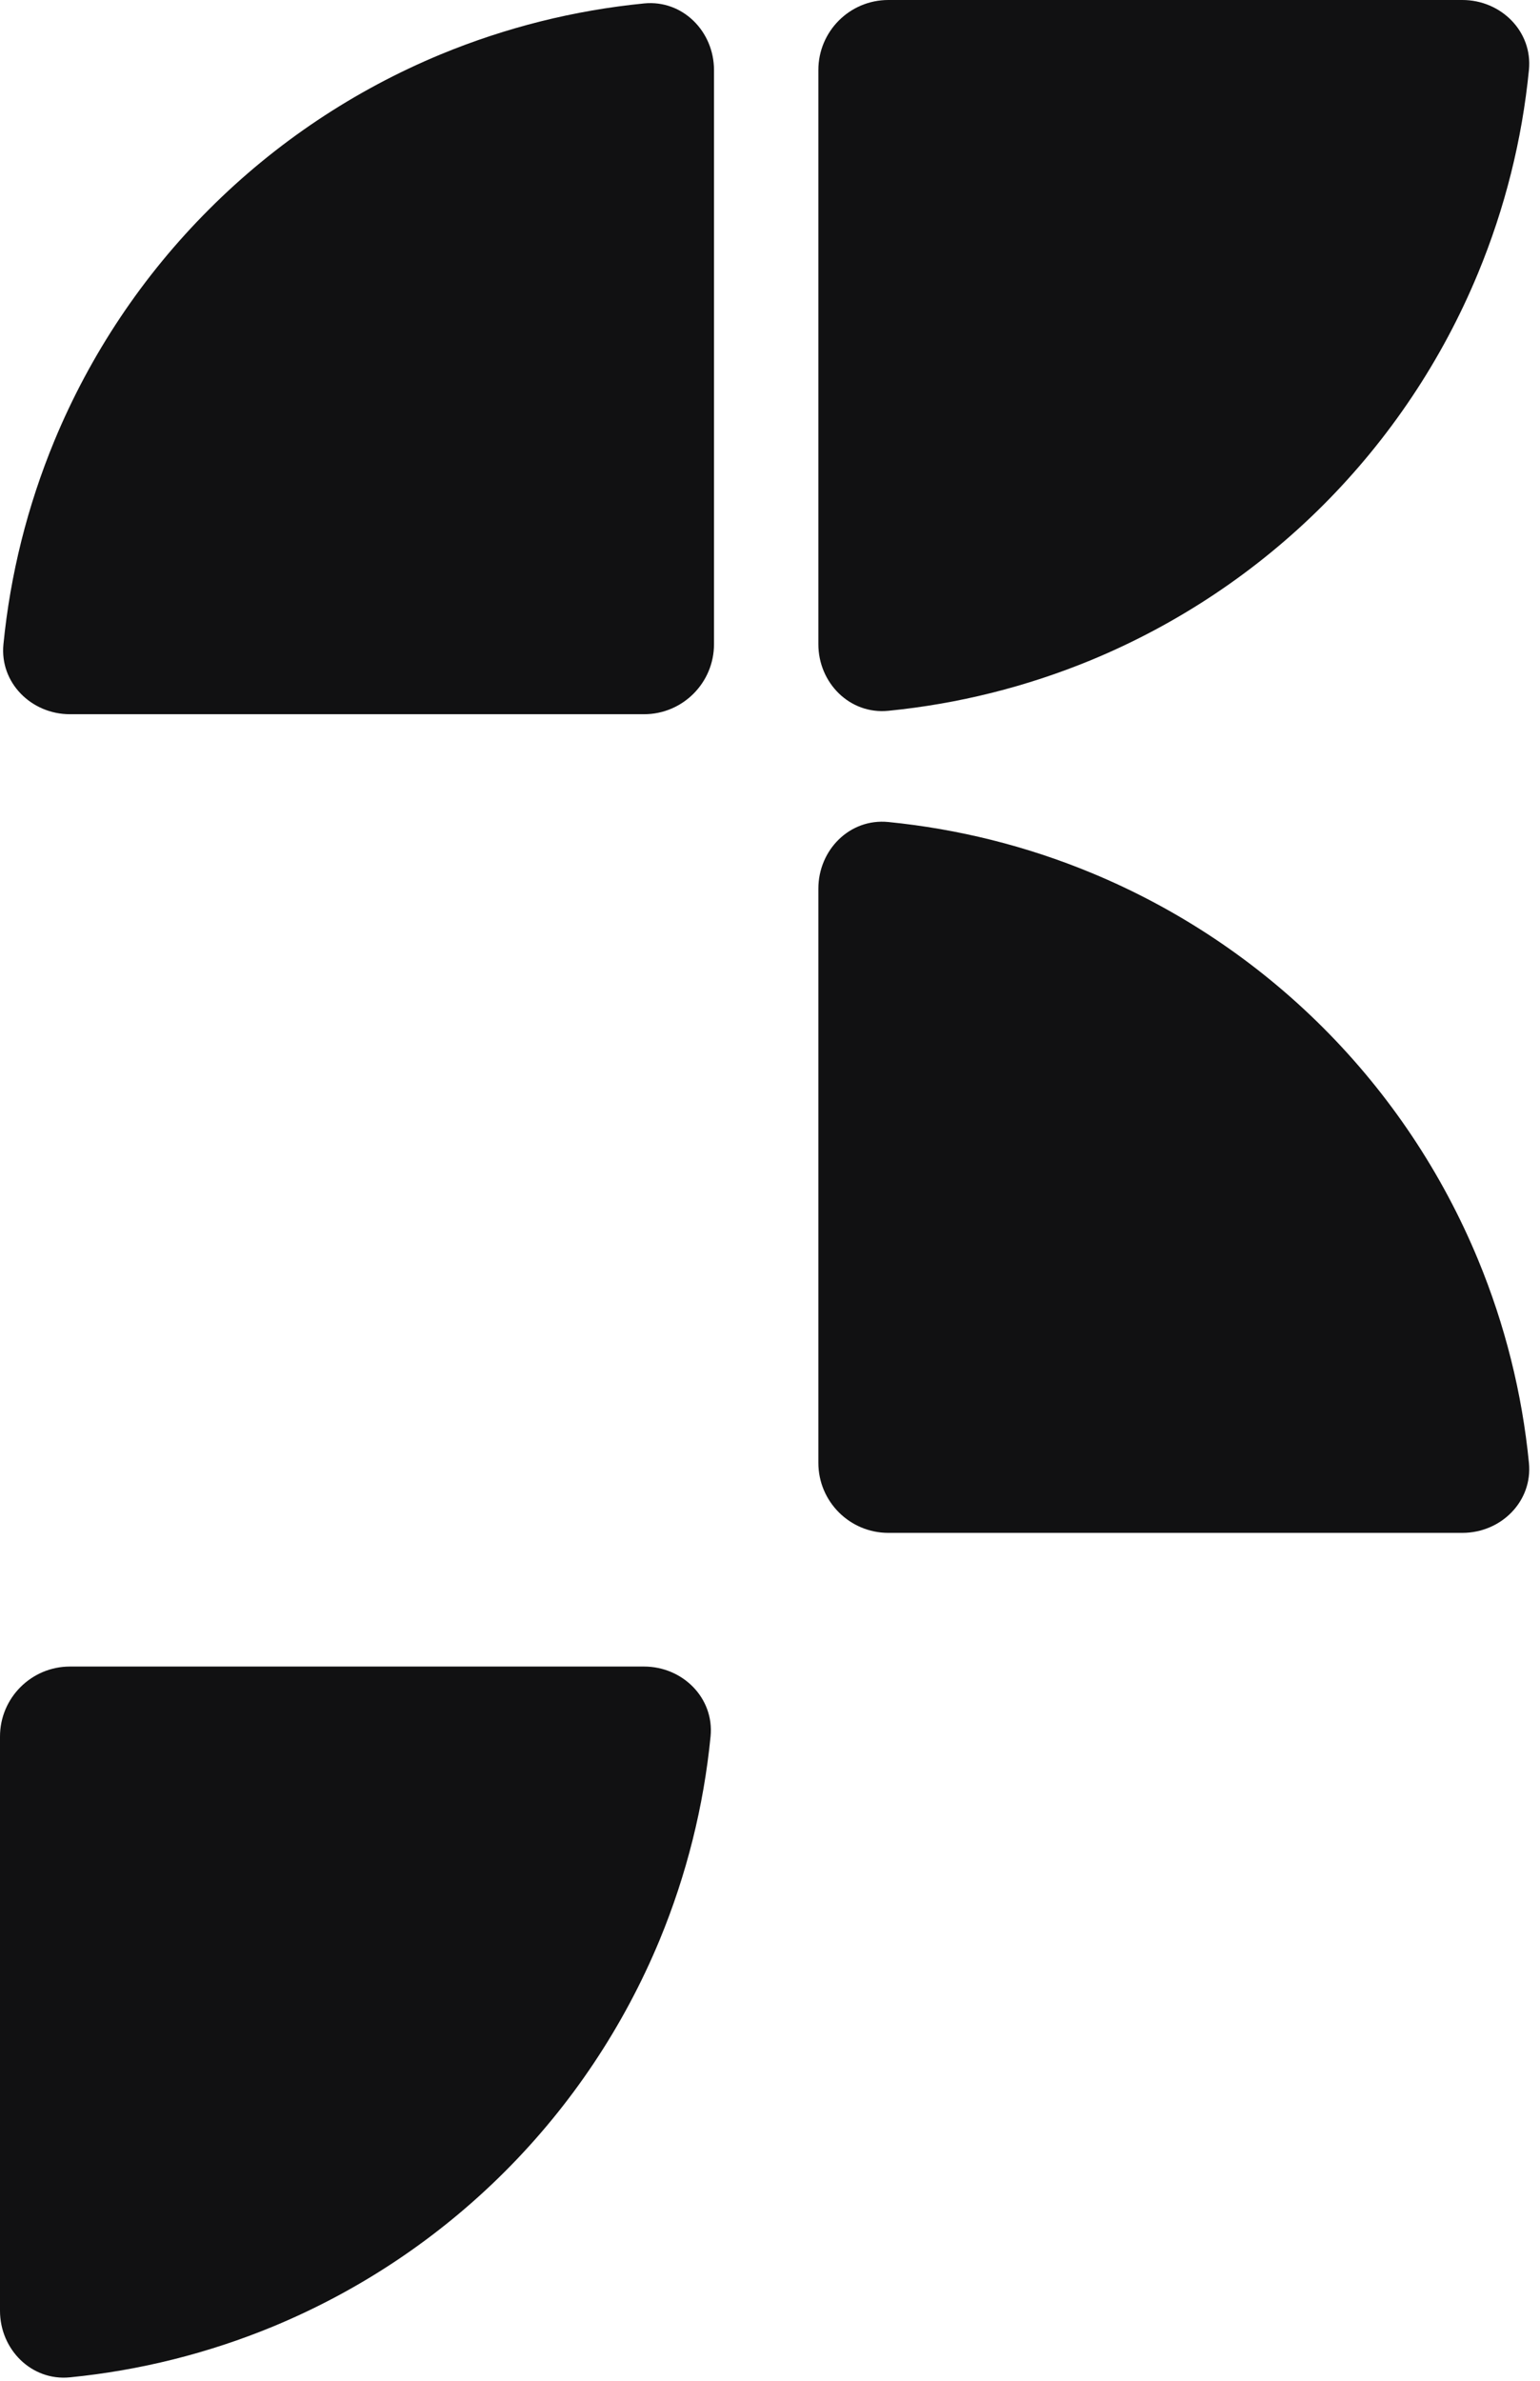 <svg width="22" height="34" viewBox="0 0 22 34" fill="none" xmlns="http://www.w3.org/2000/svg">
<path d="M9.2 23.8C9.752 23.8 10.205 24.249 10.151 24.798C10.053 25.795 9.808 26.774 9.424 27.703C8.911 28.941 8.16 30.065 7.213 31.012C6.265 31.96 5.141 32.711 3.903 33.224C2.974 33.608 1.995 33.853 0.998 33.951C0.449 34.005 1.95703e-08 33.552 4.37114e-08 33L4.02151e-07 24.8C4.26292e-07 24.248 0.448 23.8 1 23.8H9.2Z" fill="#111112"/>
<path d="M20.891 0C21.443 0 21.896 0.449 21.842 0.998C21.744 1.995 21.499 2.974 21.114 3.903C20.602 5.141 19.85 6.265 18.903 7.213C17.956 8.16 16.831 8.911 15.594 9.424C14.665 9.808 13.686 10.053 12.689 10.151C12.139 10.205 11.691 9.752 11.691 9.2L11.691 1C11.691 0.448 12.138 0 12.691 0H20.891Z" fill="#111112"/>
<path d="M1 10.2C0.448 10.2 -0.005 9.751 0.049 9.202C0.147 8.205 0.392 7.226 0.776 6.297C1.289 5.059 2.04 3.935 2.988 2.988C3.935 2.04 5.059 1.289 6.297 0.776C7.226 0.392 8.205 0.147 9.202 0.049C9.751 -0.005 10.2 0.448 10.2 1V9.2C10.2 9.752 9.752 10.2 9.2 10.2H1Z" fill="#111112"/>
<path d="M11.691 12.691C11.691 12.138 12.139 11.685 12.689 11.739C13.686 11.838 14.665 12.082 15.594 12.467C16.831 12.979 17.956 13.731 18.903 14.678C19.85 15.625 20.602 16.75 21.114 17.987C21.499 18.916 21.744 19.895 21.842 20.892C21.896 21.442 21.443 21.891 20.891 21.891H12.691C12.138 21.891 11.691 21.443 11.691 20.891V12.691Z" fill="#111112"/>
</svg>
